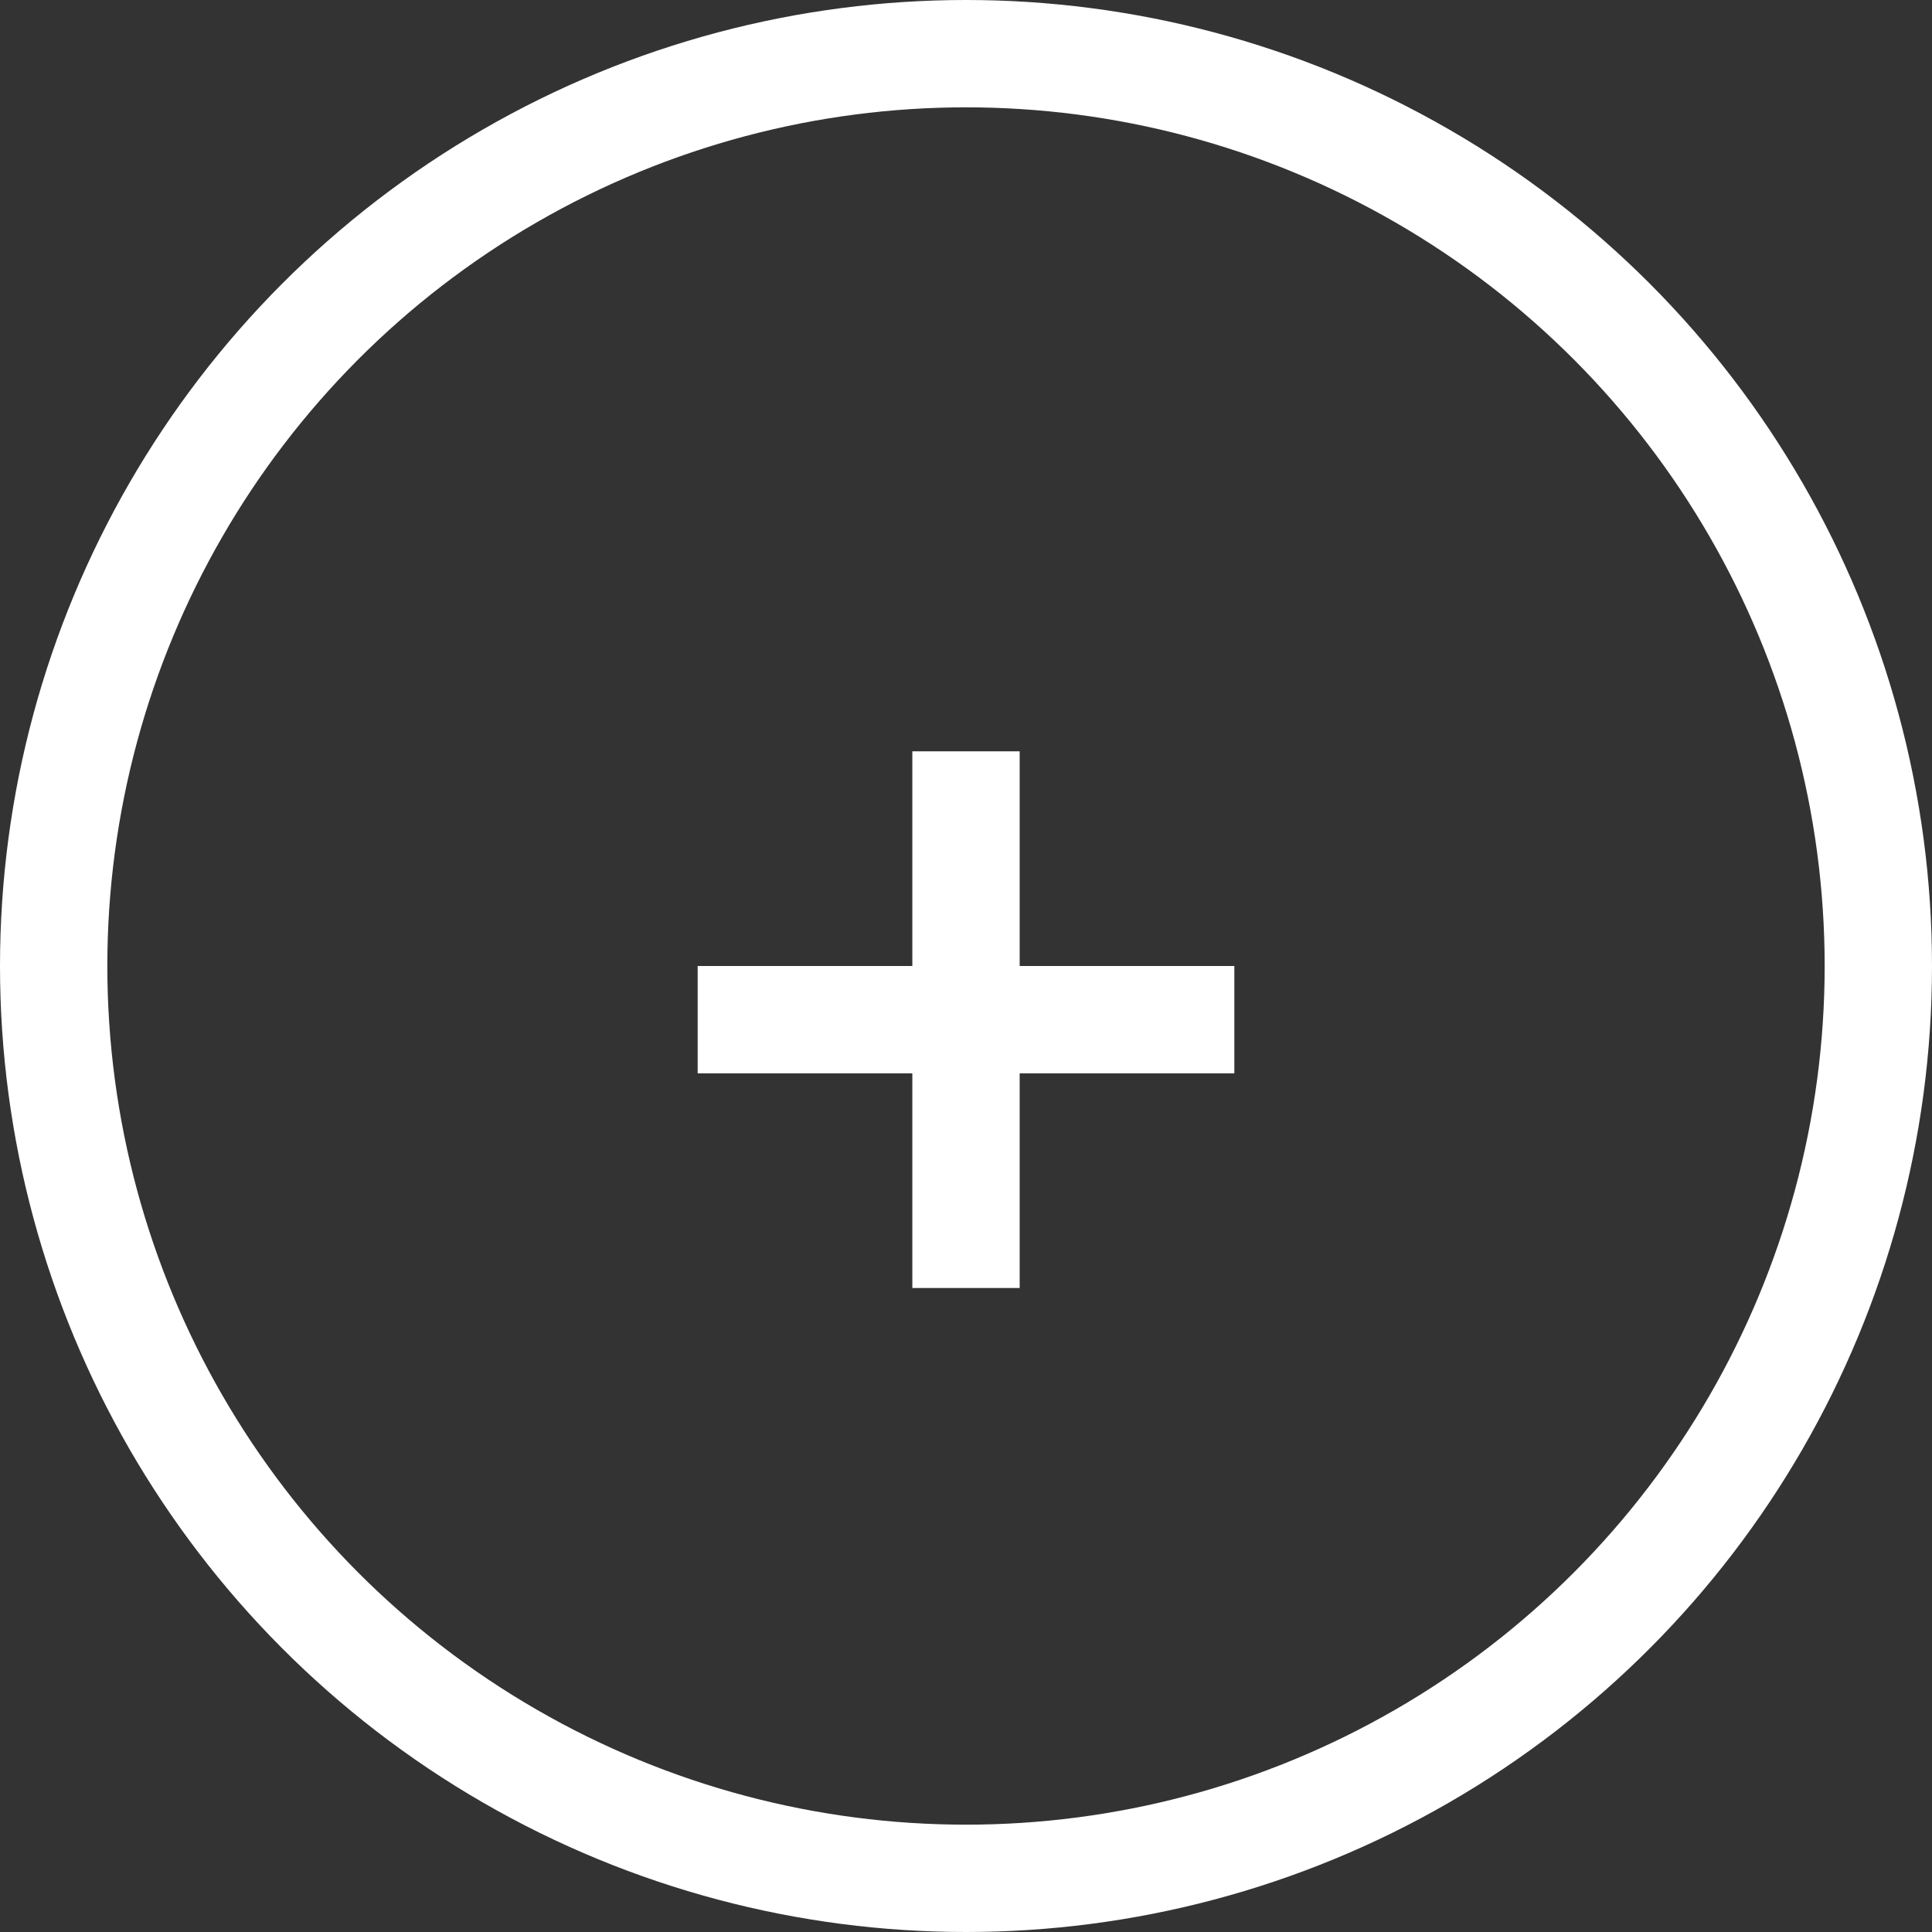 <svg xmlns="http://www.w3.org/2000/svg" width="18" height="18" viewBox="0 0 18 18">
  <rect x="0" y="0" width="18" height="18" fill="#333333" stroke="none"/>
  <g id="ic_key_down" transform="translate(-137 -312)">
    <g id="타원_28" data-name="타원 28" transform="translate(137 312)" fill="none" stroke="#fff" stroke-width="1">
      <circle cx="9" cy="9" r="9" stroke="none"/>
      <circle cx="9" cy="9" r="8.5" fill="none"/>
    </g>
    <path id="패스_342" data-name="패스 342" d="M143.347,321h5" transform="translate(0.153 0.5)" fill="none" stroke="#fff" stroke-width="1"/>
    <path id="패스_343" data-name="패스 343" d="M143.347,321h5" transform="translate(-175 467.347) rotate(-90)" fill="none" stroke="#fff" stroke-width="1"/>
  </g>
</svg>
